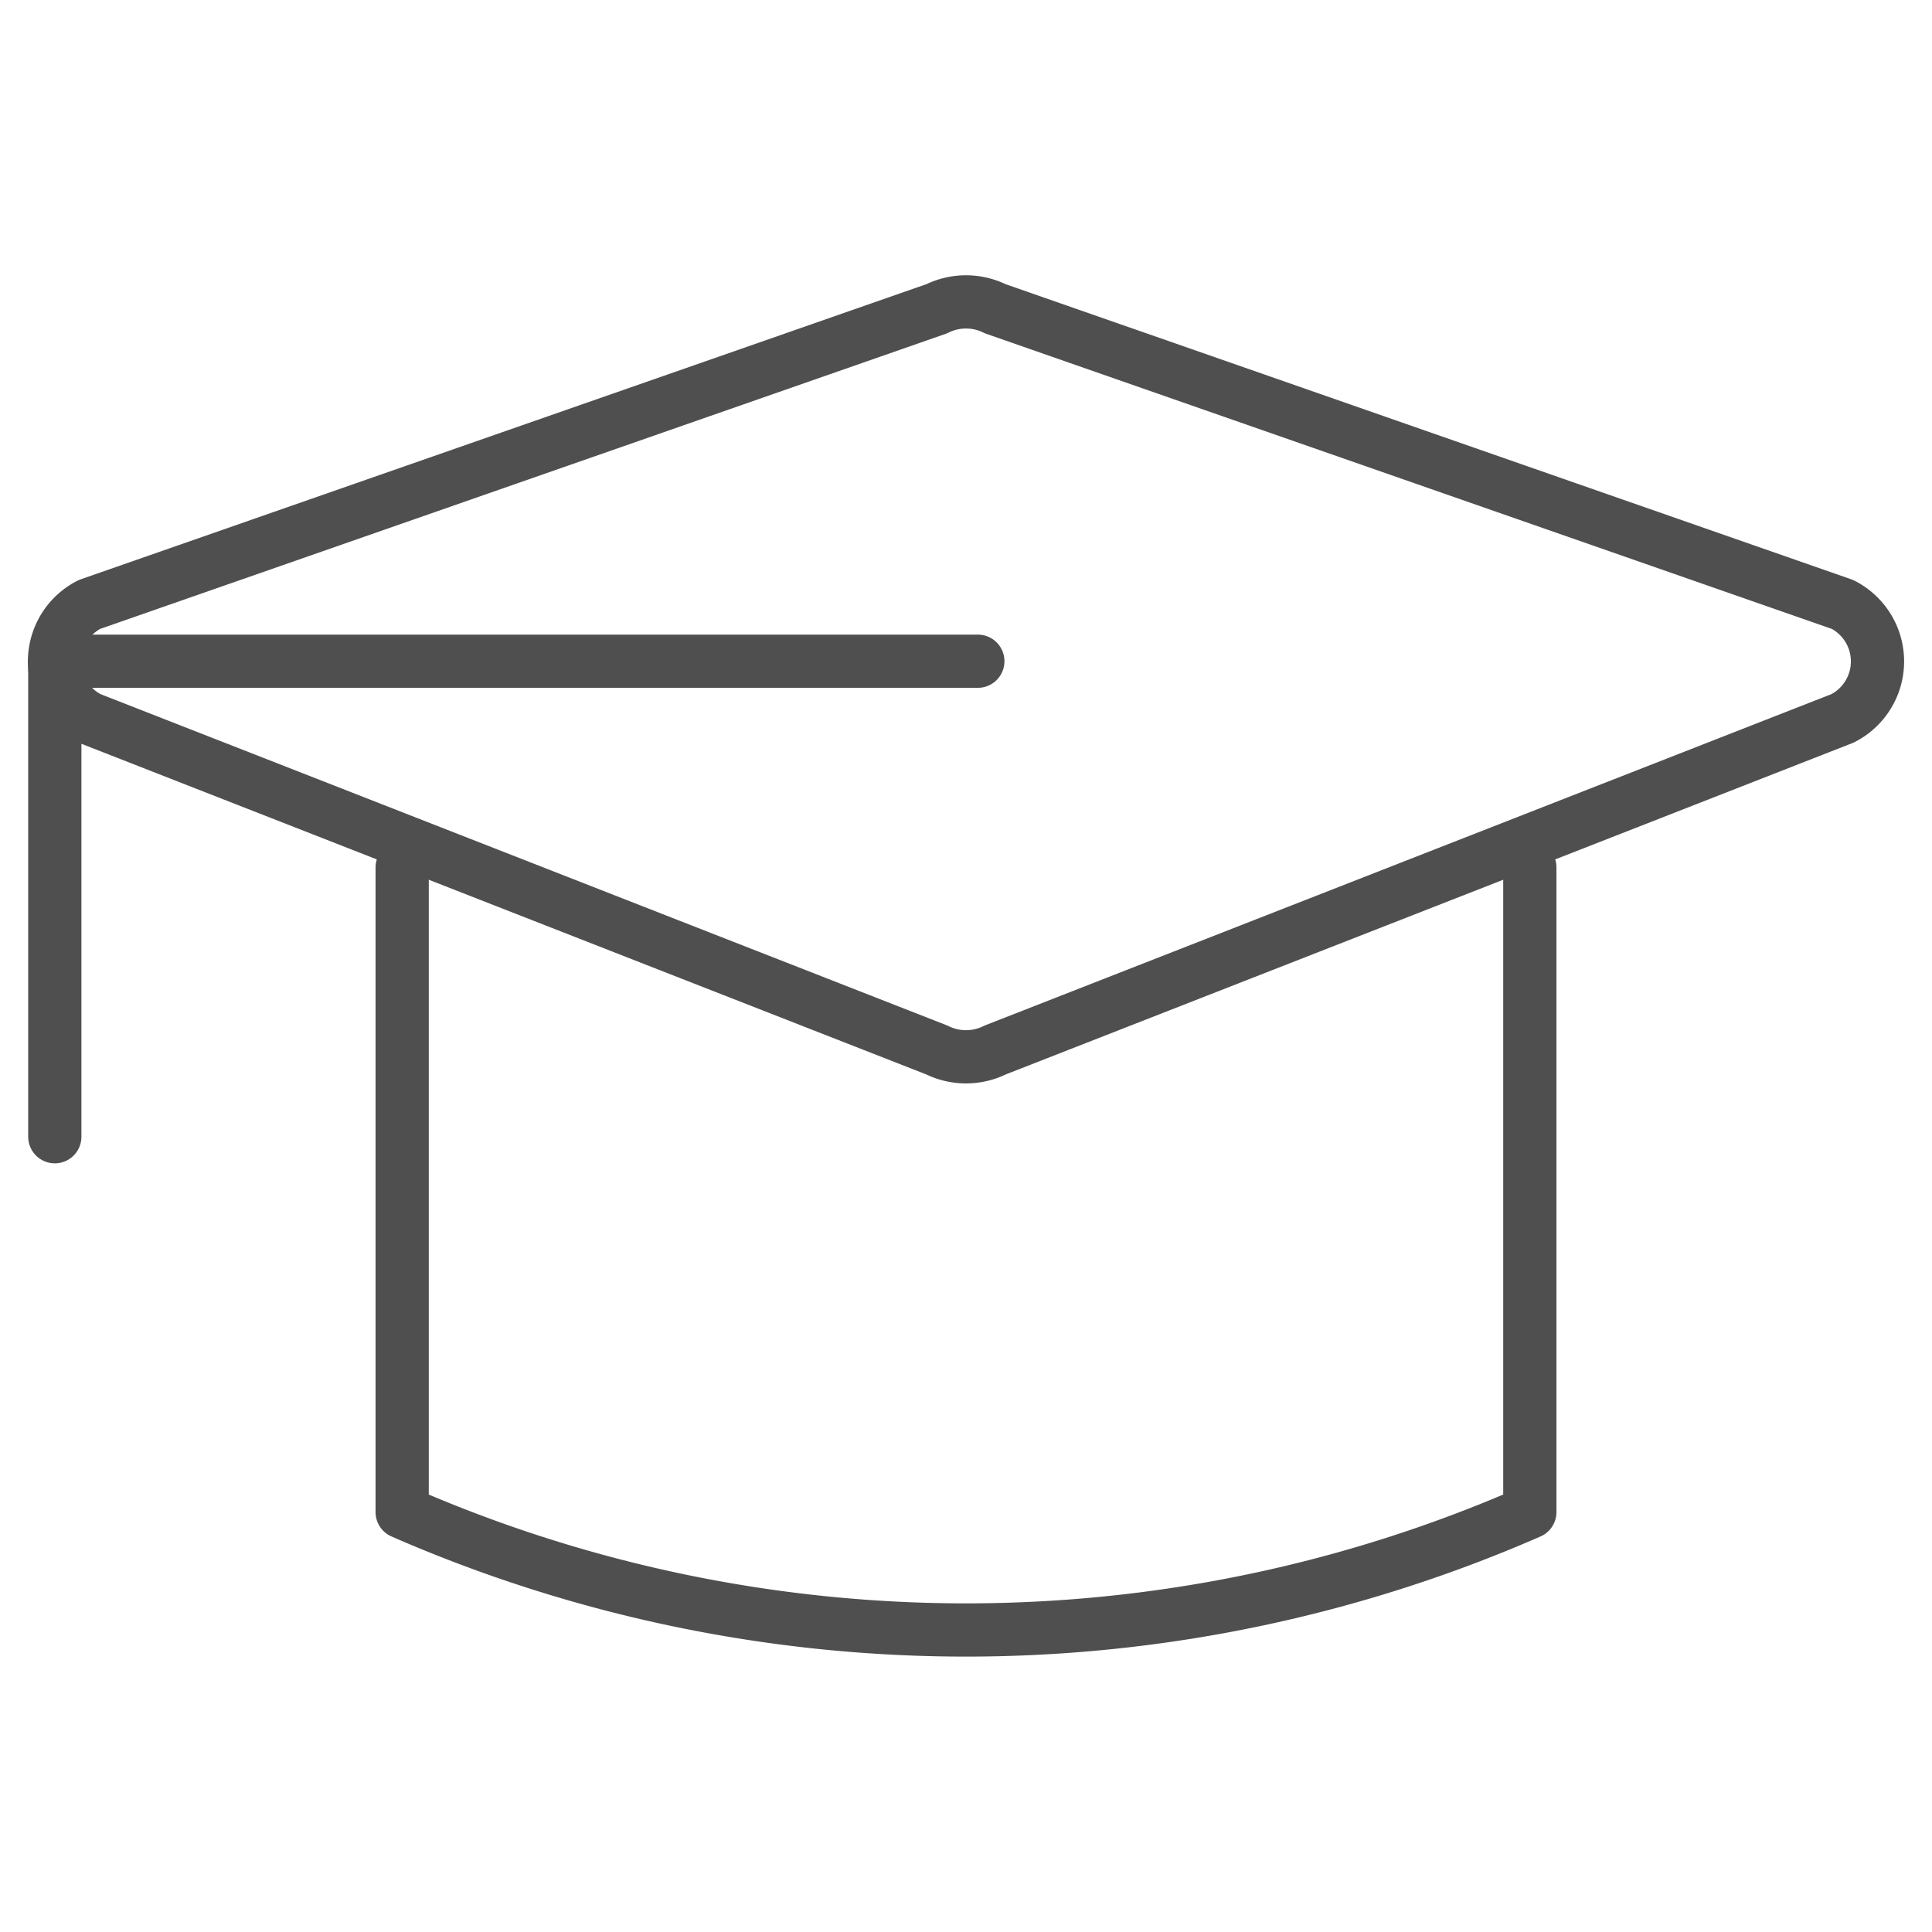<svg id="Layer_1" data-name="Layer 1" xmlns="http://www.w3.org/2000/svg" viewBox="0 0 49 49"><defs><style>.cls-1{fill:none;stroke:#4f4f4f;stroke-linecap:round;stroke-linejoin:round;stroke-width:1.35px;}</style></defs><title>icon_49x49</title><path class="cls-1" d="M46.73,18.22,25.24,26.63a1.67,1.67,0,0,1-1.48,0L2.27,18.22a1.62,1.62,0,0,1,0-2.89l21.49-7.5a1.67,1.67,0,0,1,1.48,0l21.49,7.5A1.62,1.62,0,0,1,46.73,18.22Z"/><line class="cls-1" x1="1.39" y1="16.77" x2="1.39" y2="28.83"/><line class="cls-1" x1="24.8" y1="16.77" x2="1.39" y2="16.77"/><path class="cls-1" d="M10.2,22V38.35a35.69,35.69,0,0,0,28.6,0V22"/></svg>